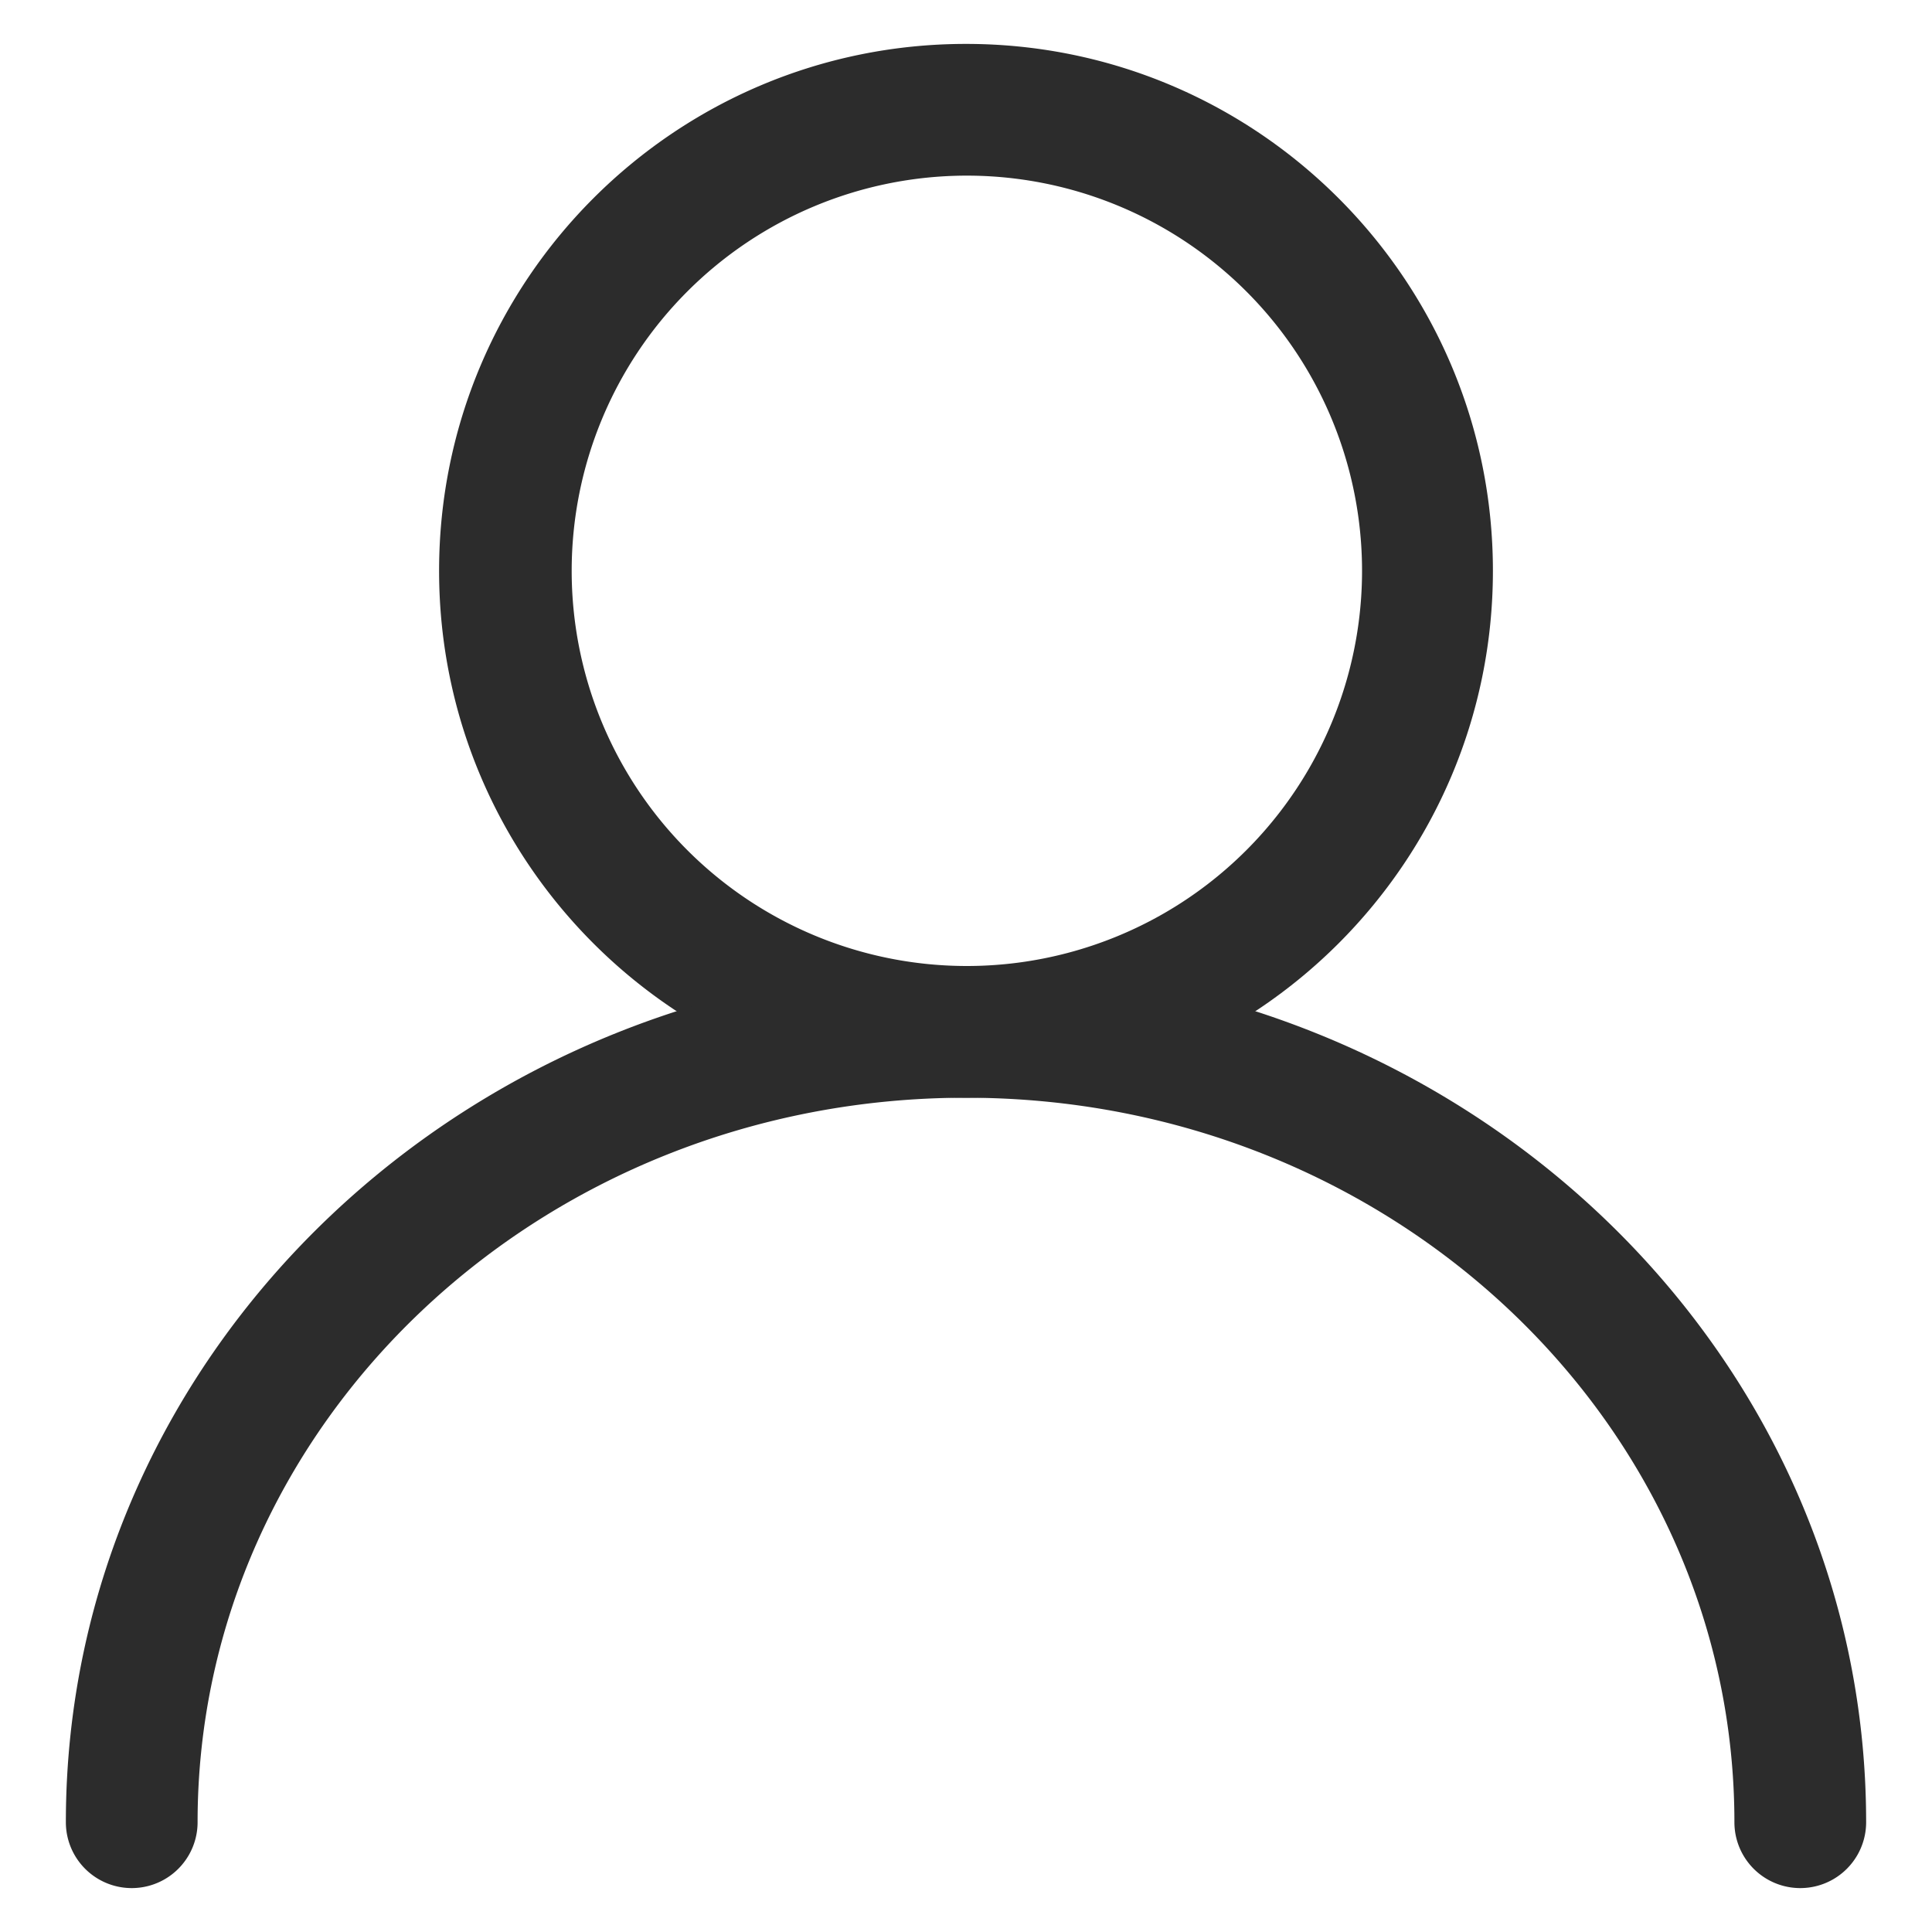 <?xml version="1.0" standalone="no"?><!DOCTYPE svg PUBLIC "-//W3C//DTD SVG 1.1//EN" "http://www.w3.org/Graphics/SVG/1.1/DTD/svg11.dtd"><svg t="1592835219465" class="icon" viewBox="0 0 1024 1024" version="1.1" xmlns="http://www.w3.org/2000/svg" p-id="4472" xmlns:xlink="http://www.w3.org/1999/xlink" width="200" height="200"><defs><style type="text/css">html, * { user-select: text !important; }
</style></defs><path d="M512 581.818c-154.228 0-279.273-125.044-279.273-279.273S357.772 23.273 512 23.273s279.273 125.044 279.273 279.273-125.044 279.273-279.273 279.273z m0-69.818a209.455 209.455 0 1 0 0-418.909 209.455 209.455 0 0 0 0 418.909z" p-id="4473" fill="#2c2c2c"></path><path d="M989.091 965.818a34.909 34.909 0 0 1-69.818 0C919.273 754.176 737.35 581.818 512 581.818S104.727 754.176 104.727 965.818a34.909 34.909 0 0 1-69.818 0C34.909 714.752 248.925 512 512 512s477.091 202.752 477.091 453.818z" p-id="4474" fill="#2c2c2c"></path></svg>
